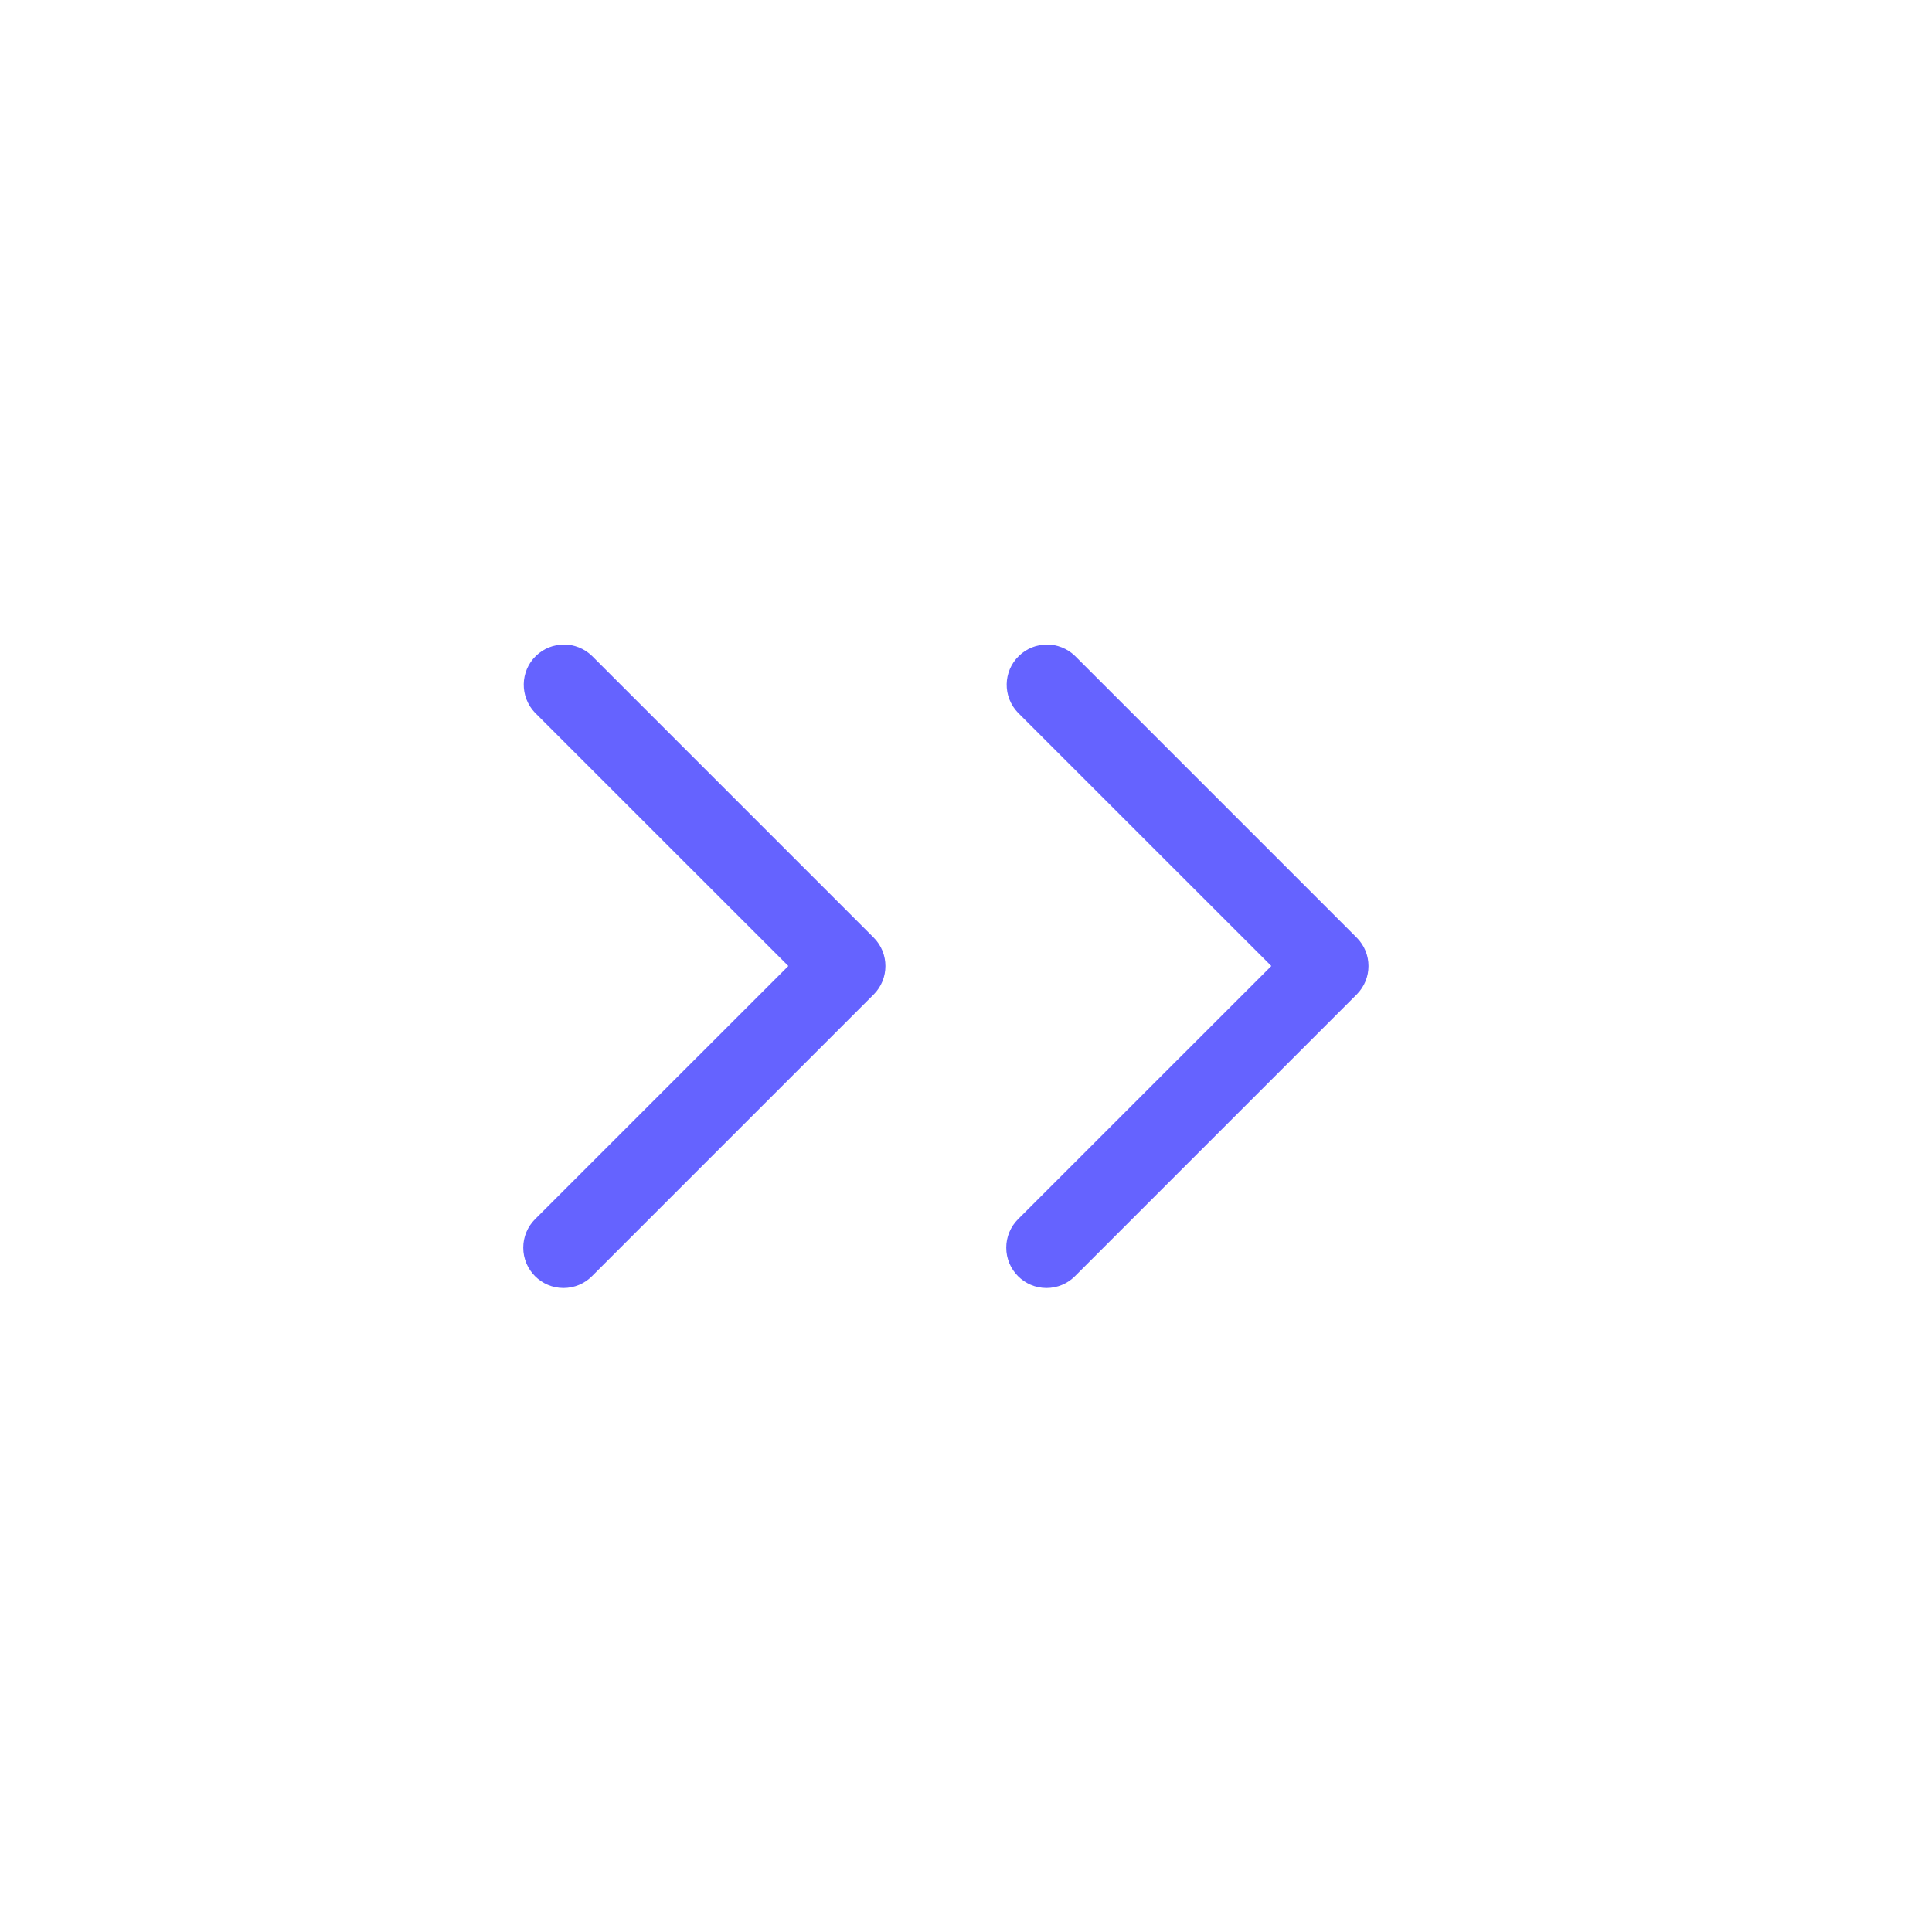 <svg xmlns="http://www.w3.org/2000/svg" enable-background="new 0 0 24 24" viewBox="0 0 24 24"><path fill="#6563ff" d="M7.353,8.147c-0.194-0.187-0.501-0.187-0.695,0C6.46,8.338,6.455,8.655,6.646,8.854L9.793,12l-3.147,3.146c-0.094,0.094-0.146,0.221-0.146,0.353C6.5,15.776,6.724,16,7,16c0.133,0,0.26-0.053,0.353-0.146l3.5-3.5c0-0,0-0,0-0c0.195-0.195,0.195-0.512-0-0.707L7.353,8.147z M16.853,11.647l-3.5-3.5c-0.194-0.187-0.501-0.187-0.695,0c-0.199,0.192-0.204,0.508-0.012,0.707L15.793,12l-3.147,3.146c-0.094,0.094-0.146,0.221-0.146,0.353C12.5,15.776,12.724,16,13,16c0.133,0,0.26-0.053,0.353-0.146l3.5-3.5c0-0,0-0,0-0C17.049,12.158,17.049,11.842,16.853,11.647z"/></svg>